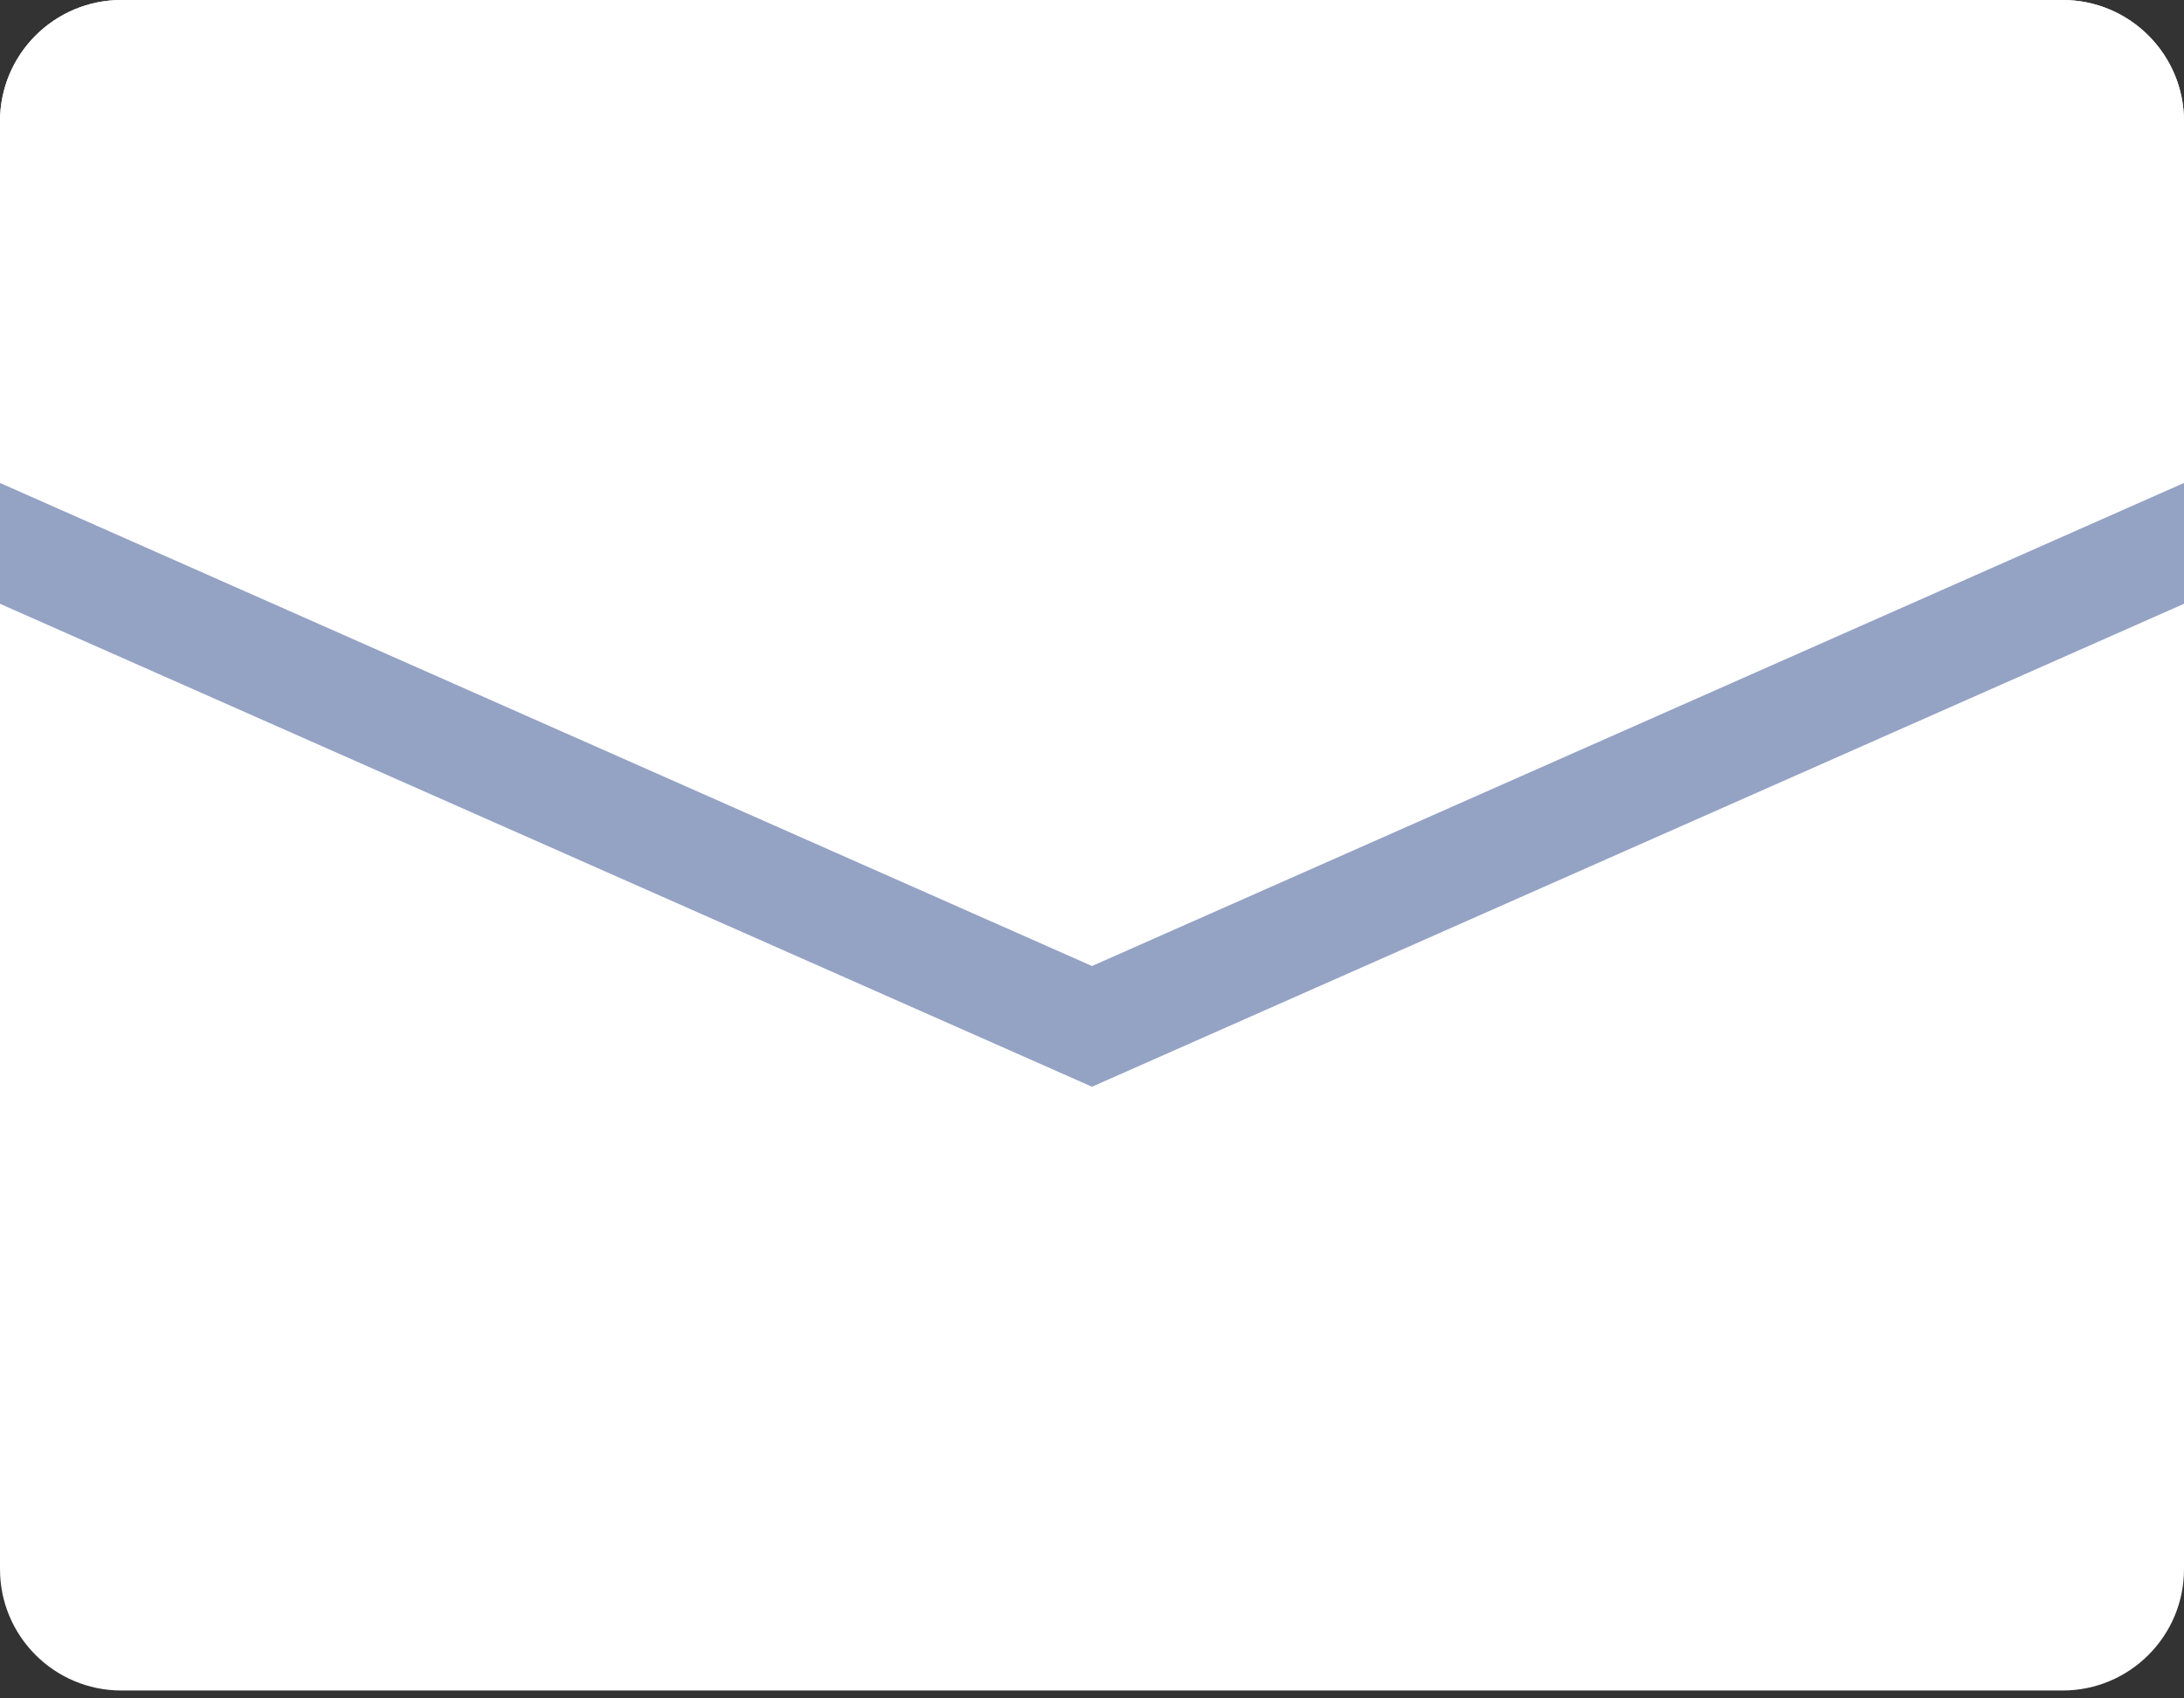 <svg width="18" height="14" viewBox="0 0 18 14" fill="none" xmlns="http://www.w3.org/2000/svg">
<rect x="0" y="0" width="18" height="14" fill="#333333" stroke="none"/>
<path d="M1 0H17C17.552 0 18 0.448 18 1V3.484V12.935C18 13.487 17.552 13.935 17 13.935H1C0.448 13.935 0 13.487 0 12.935V3.484V1C0 0.448 0.448 0 1 0Z" fill="white"/>
<path d="M18 4.977L9 8.958L0 4.977V1.995C0 1.443 0.448 0.995 1 0.995H17C17.552 0.995 18 1.443 18 1.995V4.977Z" fill="#94A2C4"/>
<path d="M18 3.981L9 7.963L0 3.981V1C0 0.448 0.448 0 1 0H17C17.552 0 18 0.448 18 1V3.981Z" fill="white"/>
</svg>
